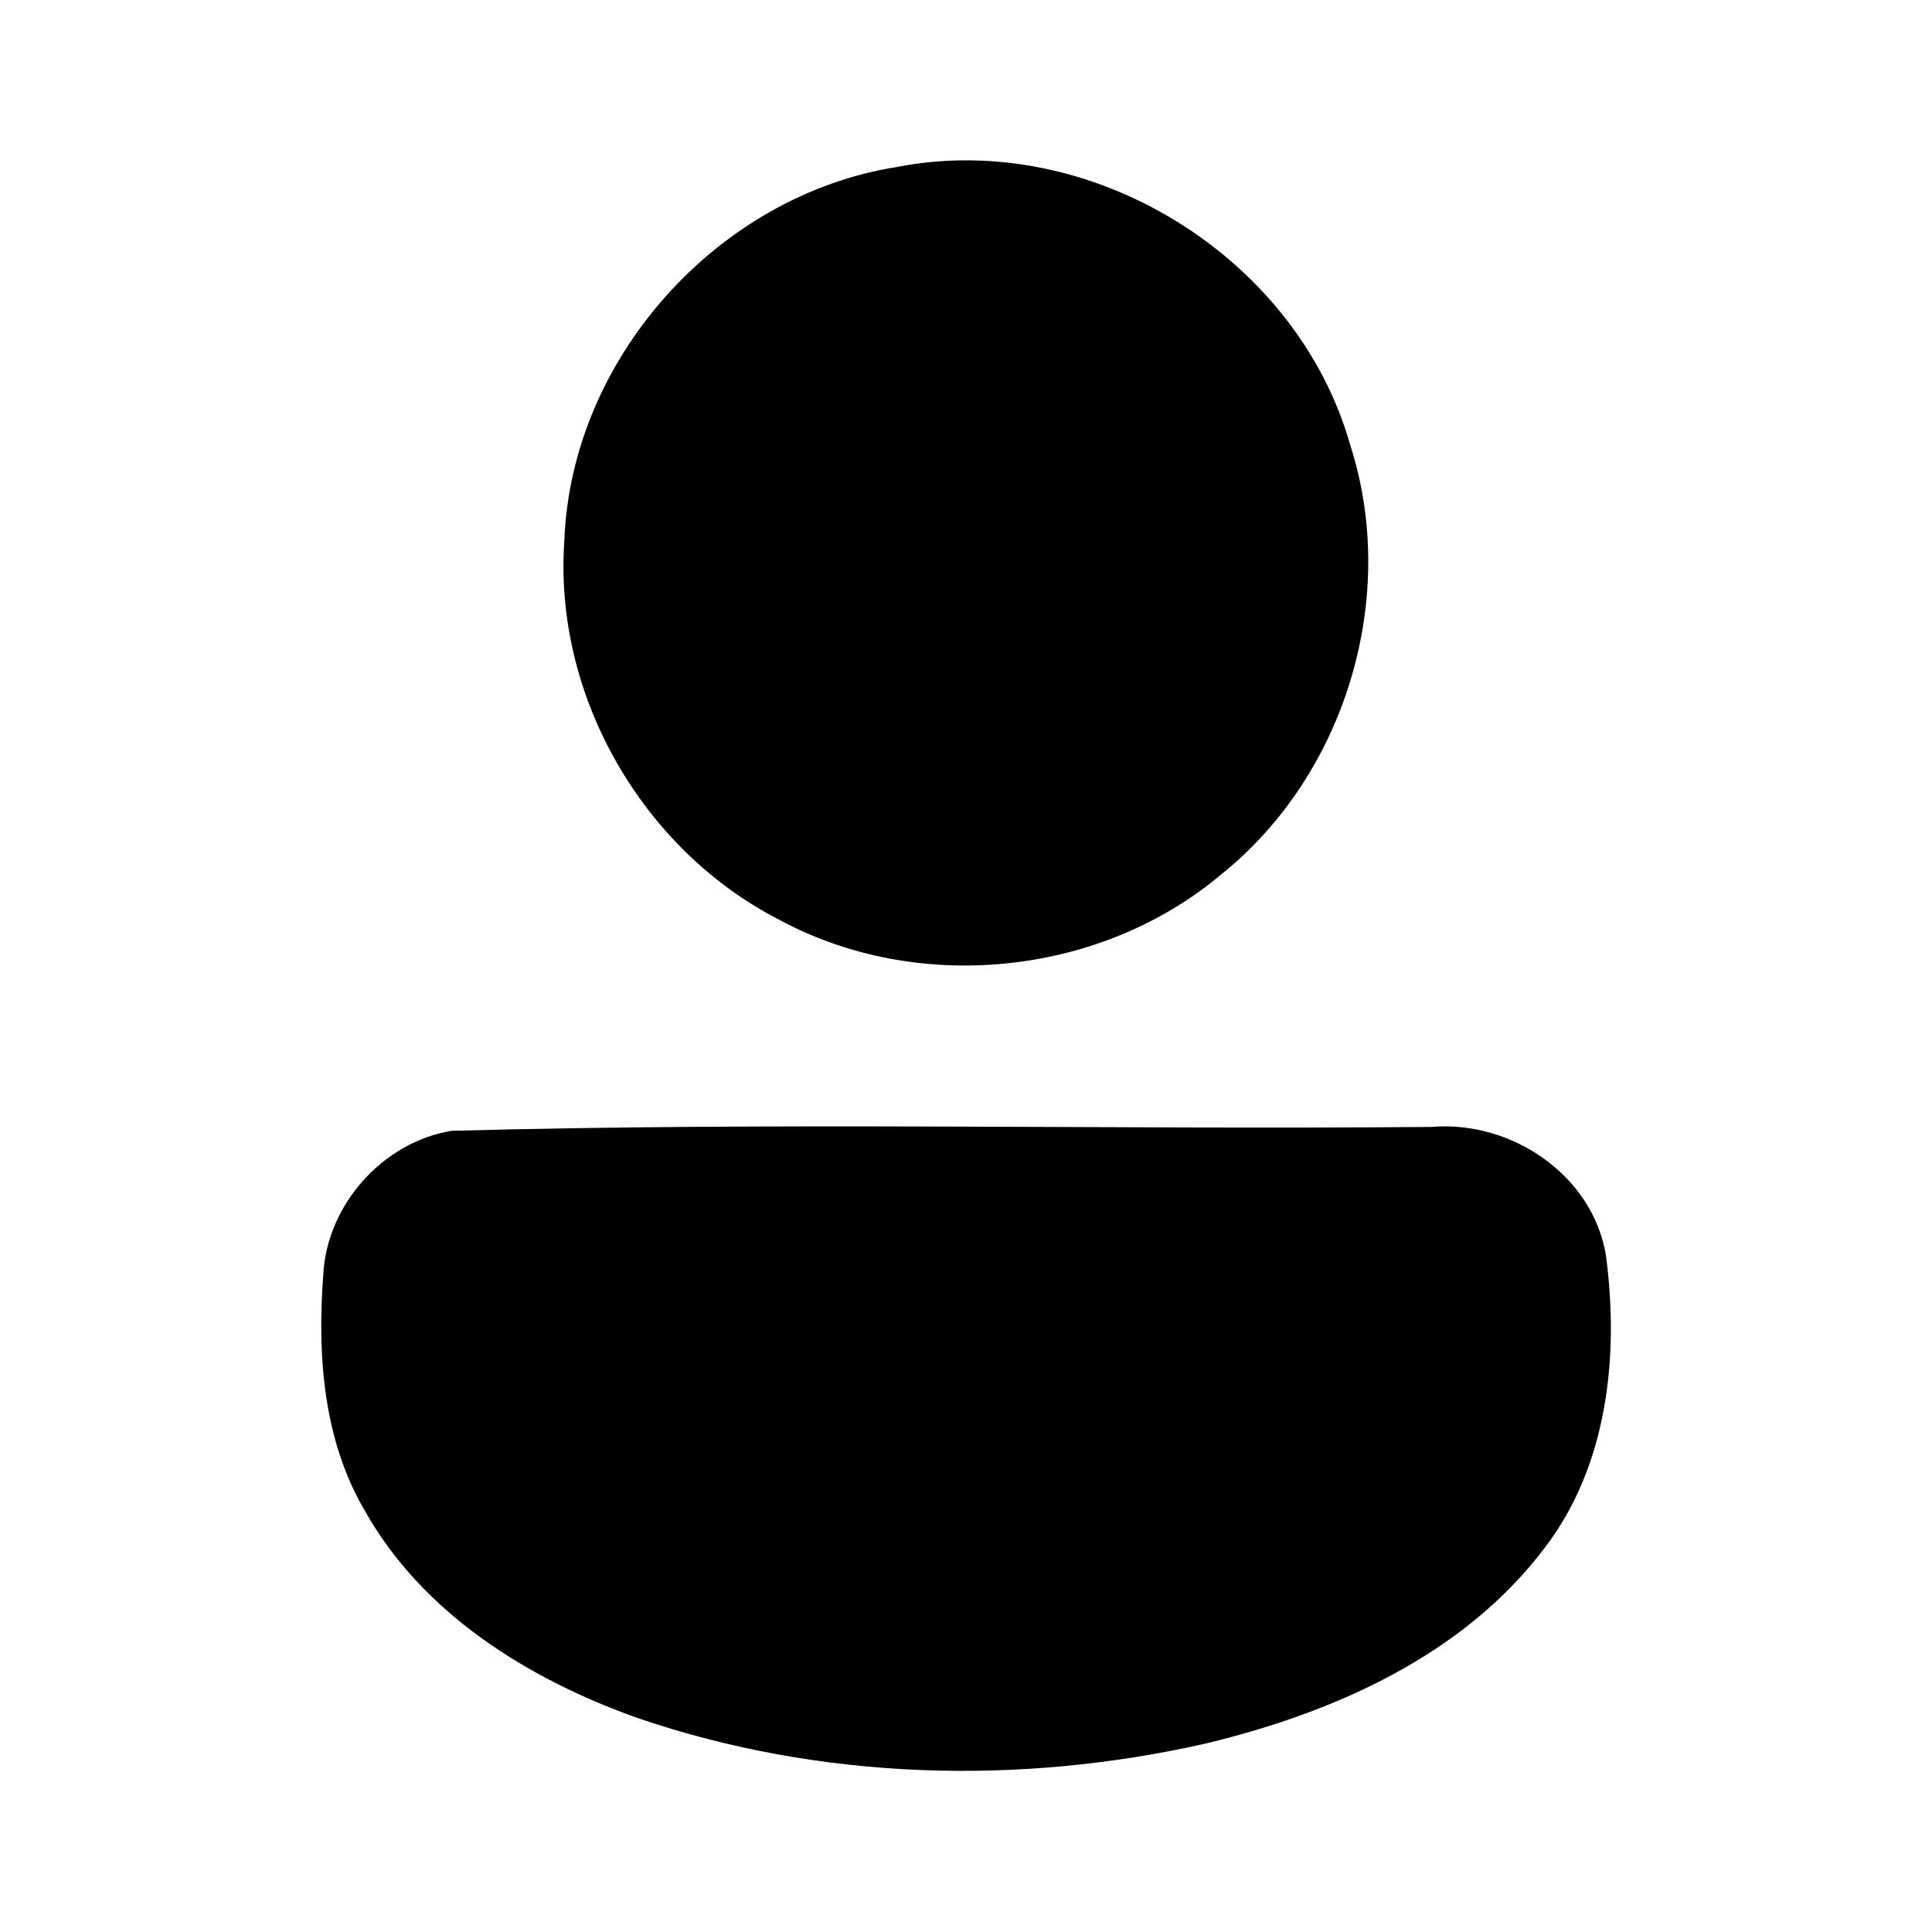 <?xml version="1.0" encoding="UTF-8" ?>
<!DOCTYPE svg PUBLIC "-//W3C//DTD SVG 1.1//EN" "http://www.w3.org/Graphics/SVG/1.1/DTD/svg11.dtd">
<svg width="100pt" height="100pt" viewBox="0 0 100 100" version="1.1" xmlns="http://www.w3.org/2000/svg">
<g id="#000000ff">
<path fill="#000000" opacity="1.00" d=" M 46.44 8.64 C 56.42 6.70 67.10 13.24 69.88 23.01 C 72.43 30.88 69.66 40.09 63.21 45.26 C 56.96 50.52 47.53 51.49 40.34 47.61 C 33.23 43.97 28.65 35.98 29.21 28.00 C 29.55 18.57 37.14 10.10 46.44 8.64 Z" />
<path fill="#000000" opacity="1.00" d=" M 23.38 58.53 C 40.26 58.07 57.19 58.47 74.09 58.33 C 78.20 57.98 82.42 60.79 83.12 64.96 C 83.81 70.13 83.23 75.81 79.98 80.08 C 75.79 85.66 69.08 88.63 62.47 90.23 C 52.77 92.44 42.42 92.15 32.99 88.92 C 27.36 86.92 21.86 83.52 18.87 78.17 C 16.73 74.53 16.42 70.14 16.73 66.01 C 16.90 62.39 19.80 59.11 23.38 58.53 Z" />
</g>
</svg>
